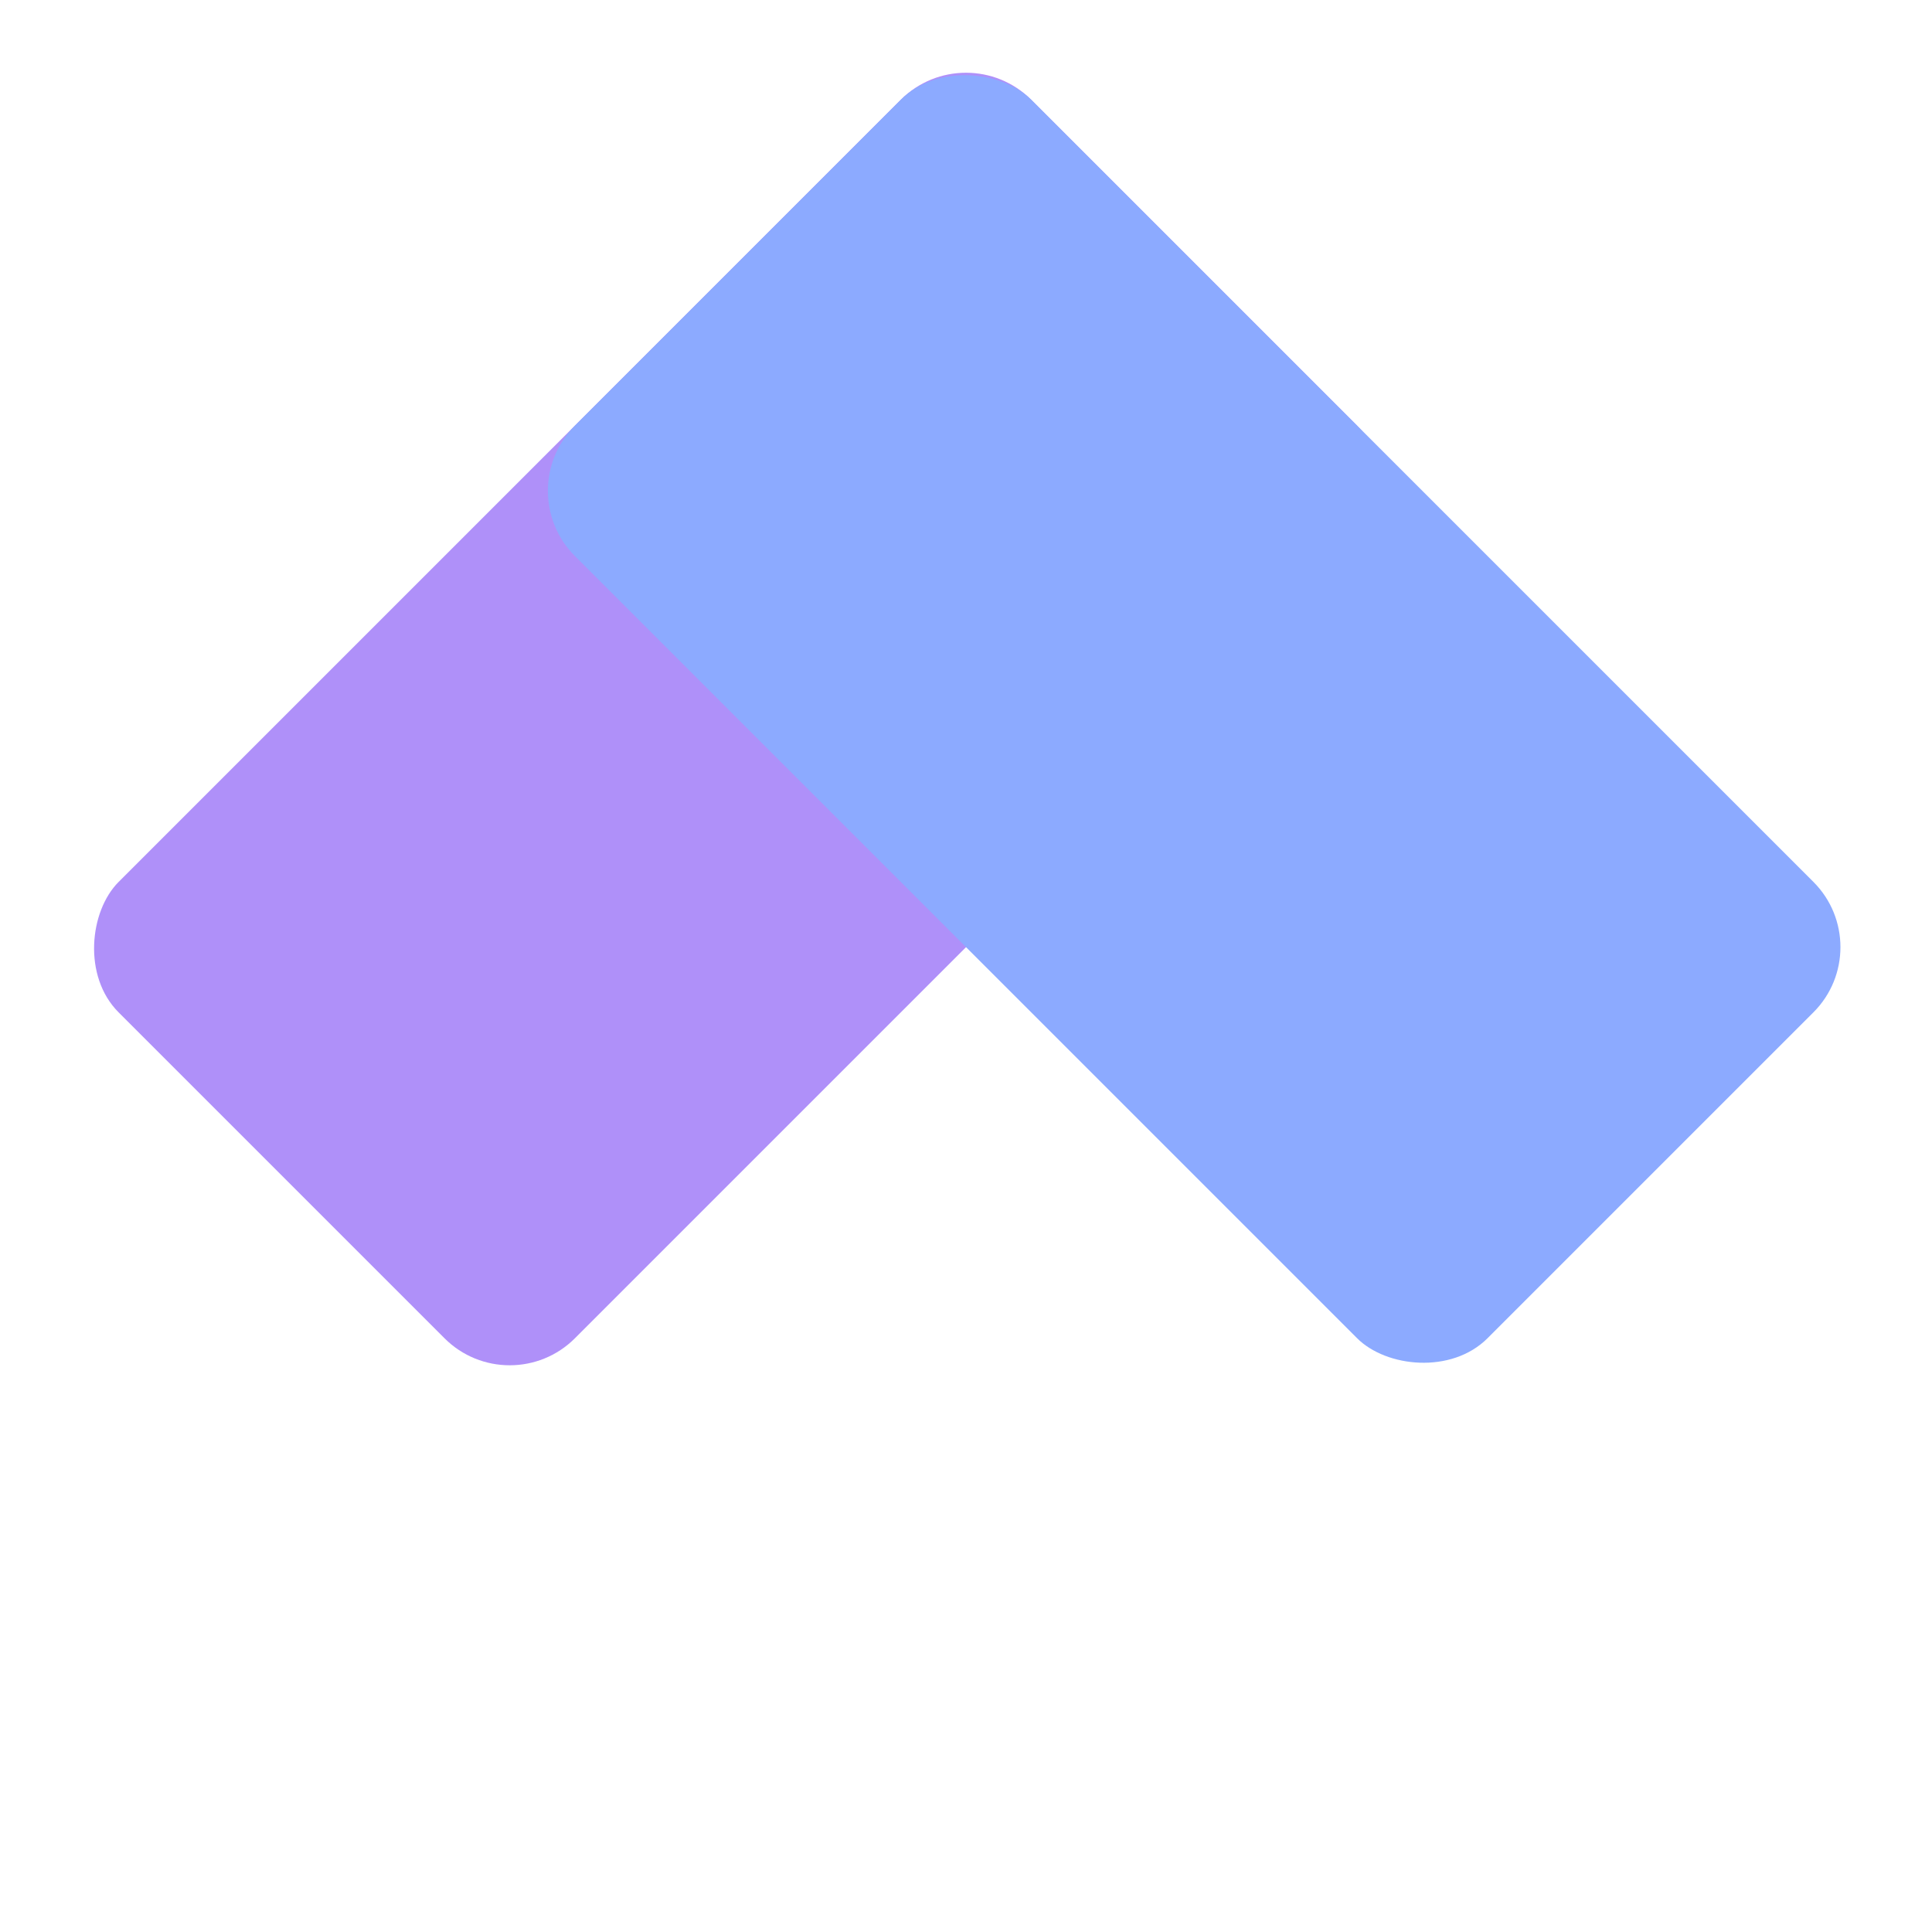 <?xml version="1.0" encoding="UTF-8"?>
<svg width="44px" height="44px" viewBox="0 0 44 44" version="1.1" xmlns="http://www.w3.org/2000/svg" xmlns:xlink="http://www.w3.org/1999/xlink">
    <title>编组</title>
    <g id="页面-1" stroke="none" stroke-width="1" fill="none" fill-rule="evenodd" opacity="0.5">
        <g id="--备份-21" transform="translate(-33, -40)">
            <g id="编组" transform="translate(55, 62) rotate(45) translate(-55, -62) translate(40, 47)">
                <rect id="矩形" fill="#5F22F4" x="0" y="0" width="14.697" height="29.393" rx="2.1"></rect>
                <rect id="矩形备份-4" fill="#1956FF" transform="translate(14.697, 7.348) rotate(90) translate(-14.697, -7.348) " x="7.348" y="-7.348" width="14.697" height="29.393" rx="2.1"></rect>
            </g>
        </g>
    </g>
</svg>